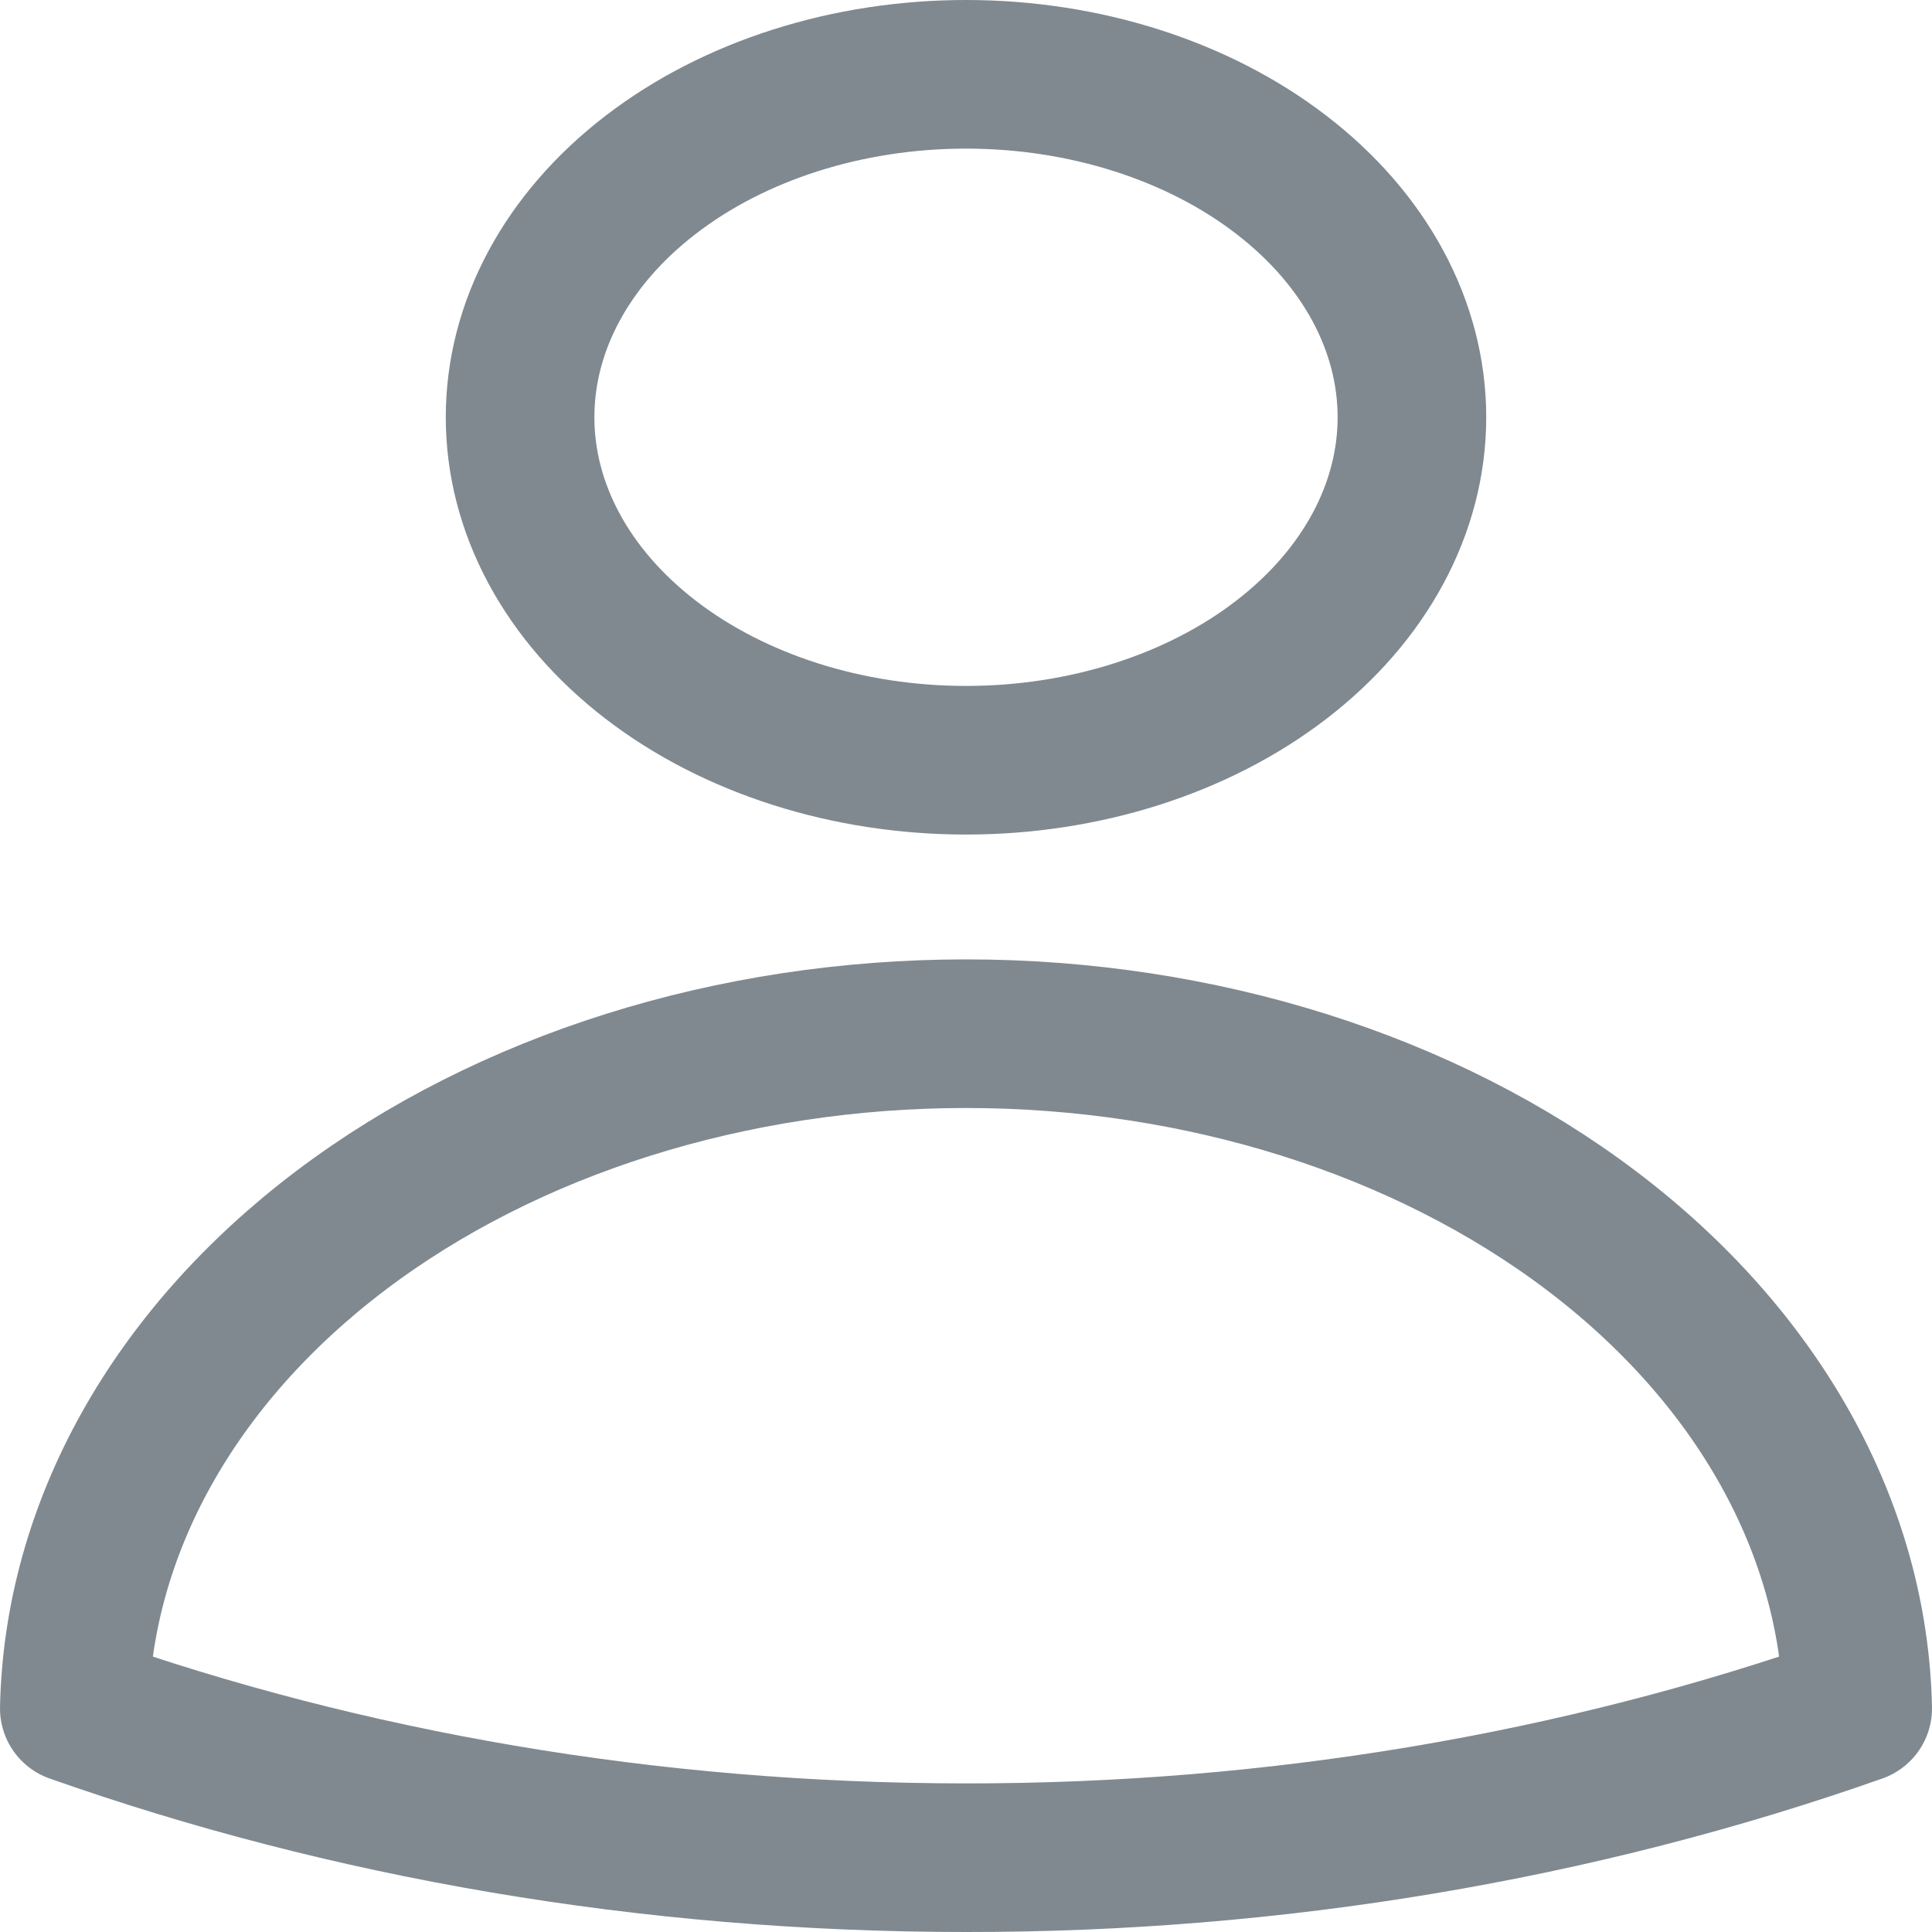 <svg width="26" height="26" viewBox="0 0 26 26" fill="none" xmlns="http://www.w3.org/2000/svg">
<path d="M19.001 5.615C19.001 6.839 18.369 8.013 17.243 8.879C16.118 9.745 14.591 10.231 13 10.231C11.409 10.231 9.882 9.745 8.757 8.879C7.631 8.013 6.999 6.839 6.999 5.615C6.999 4.391 7.631 3.217 8.757 2.352C9.882 1.486 11.409 1 13 1C14.591 1 16.118 1.486 17.243 2.352C18.369 3.217 19.001 4.391 19.001 5.615ZM1 22.991C1.051 20.57 2.338 18.261 4.583 16.562C6.828 14.863 9.851 13.911 13 13.911C16.149 13.911 19.172 14.863 21.417 16.562C23.662 18.261 24.949 20.57 25 22.991C21.235 24.319 17.142 25.004 13 25C8.718 25 4.653 24.281 1 22.991Z" stroke="#808990" stroke-width="2" stroke-linecap="round" stroke-linejoin="round"/>
</svg>
